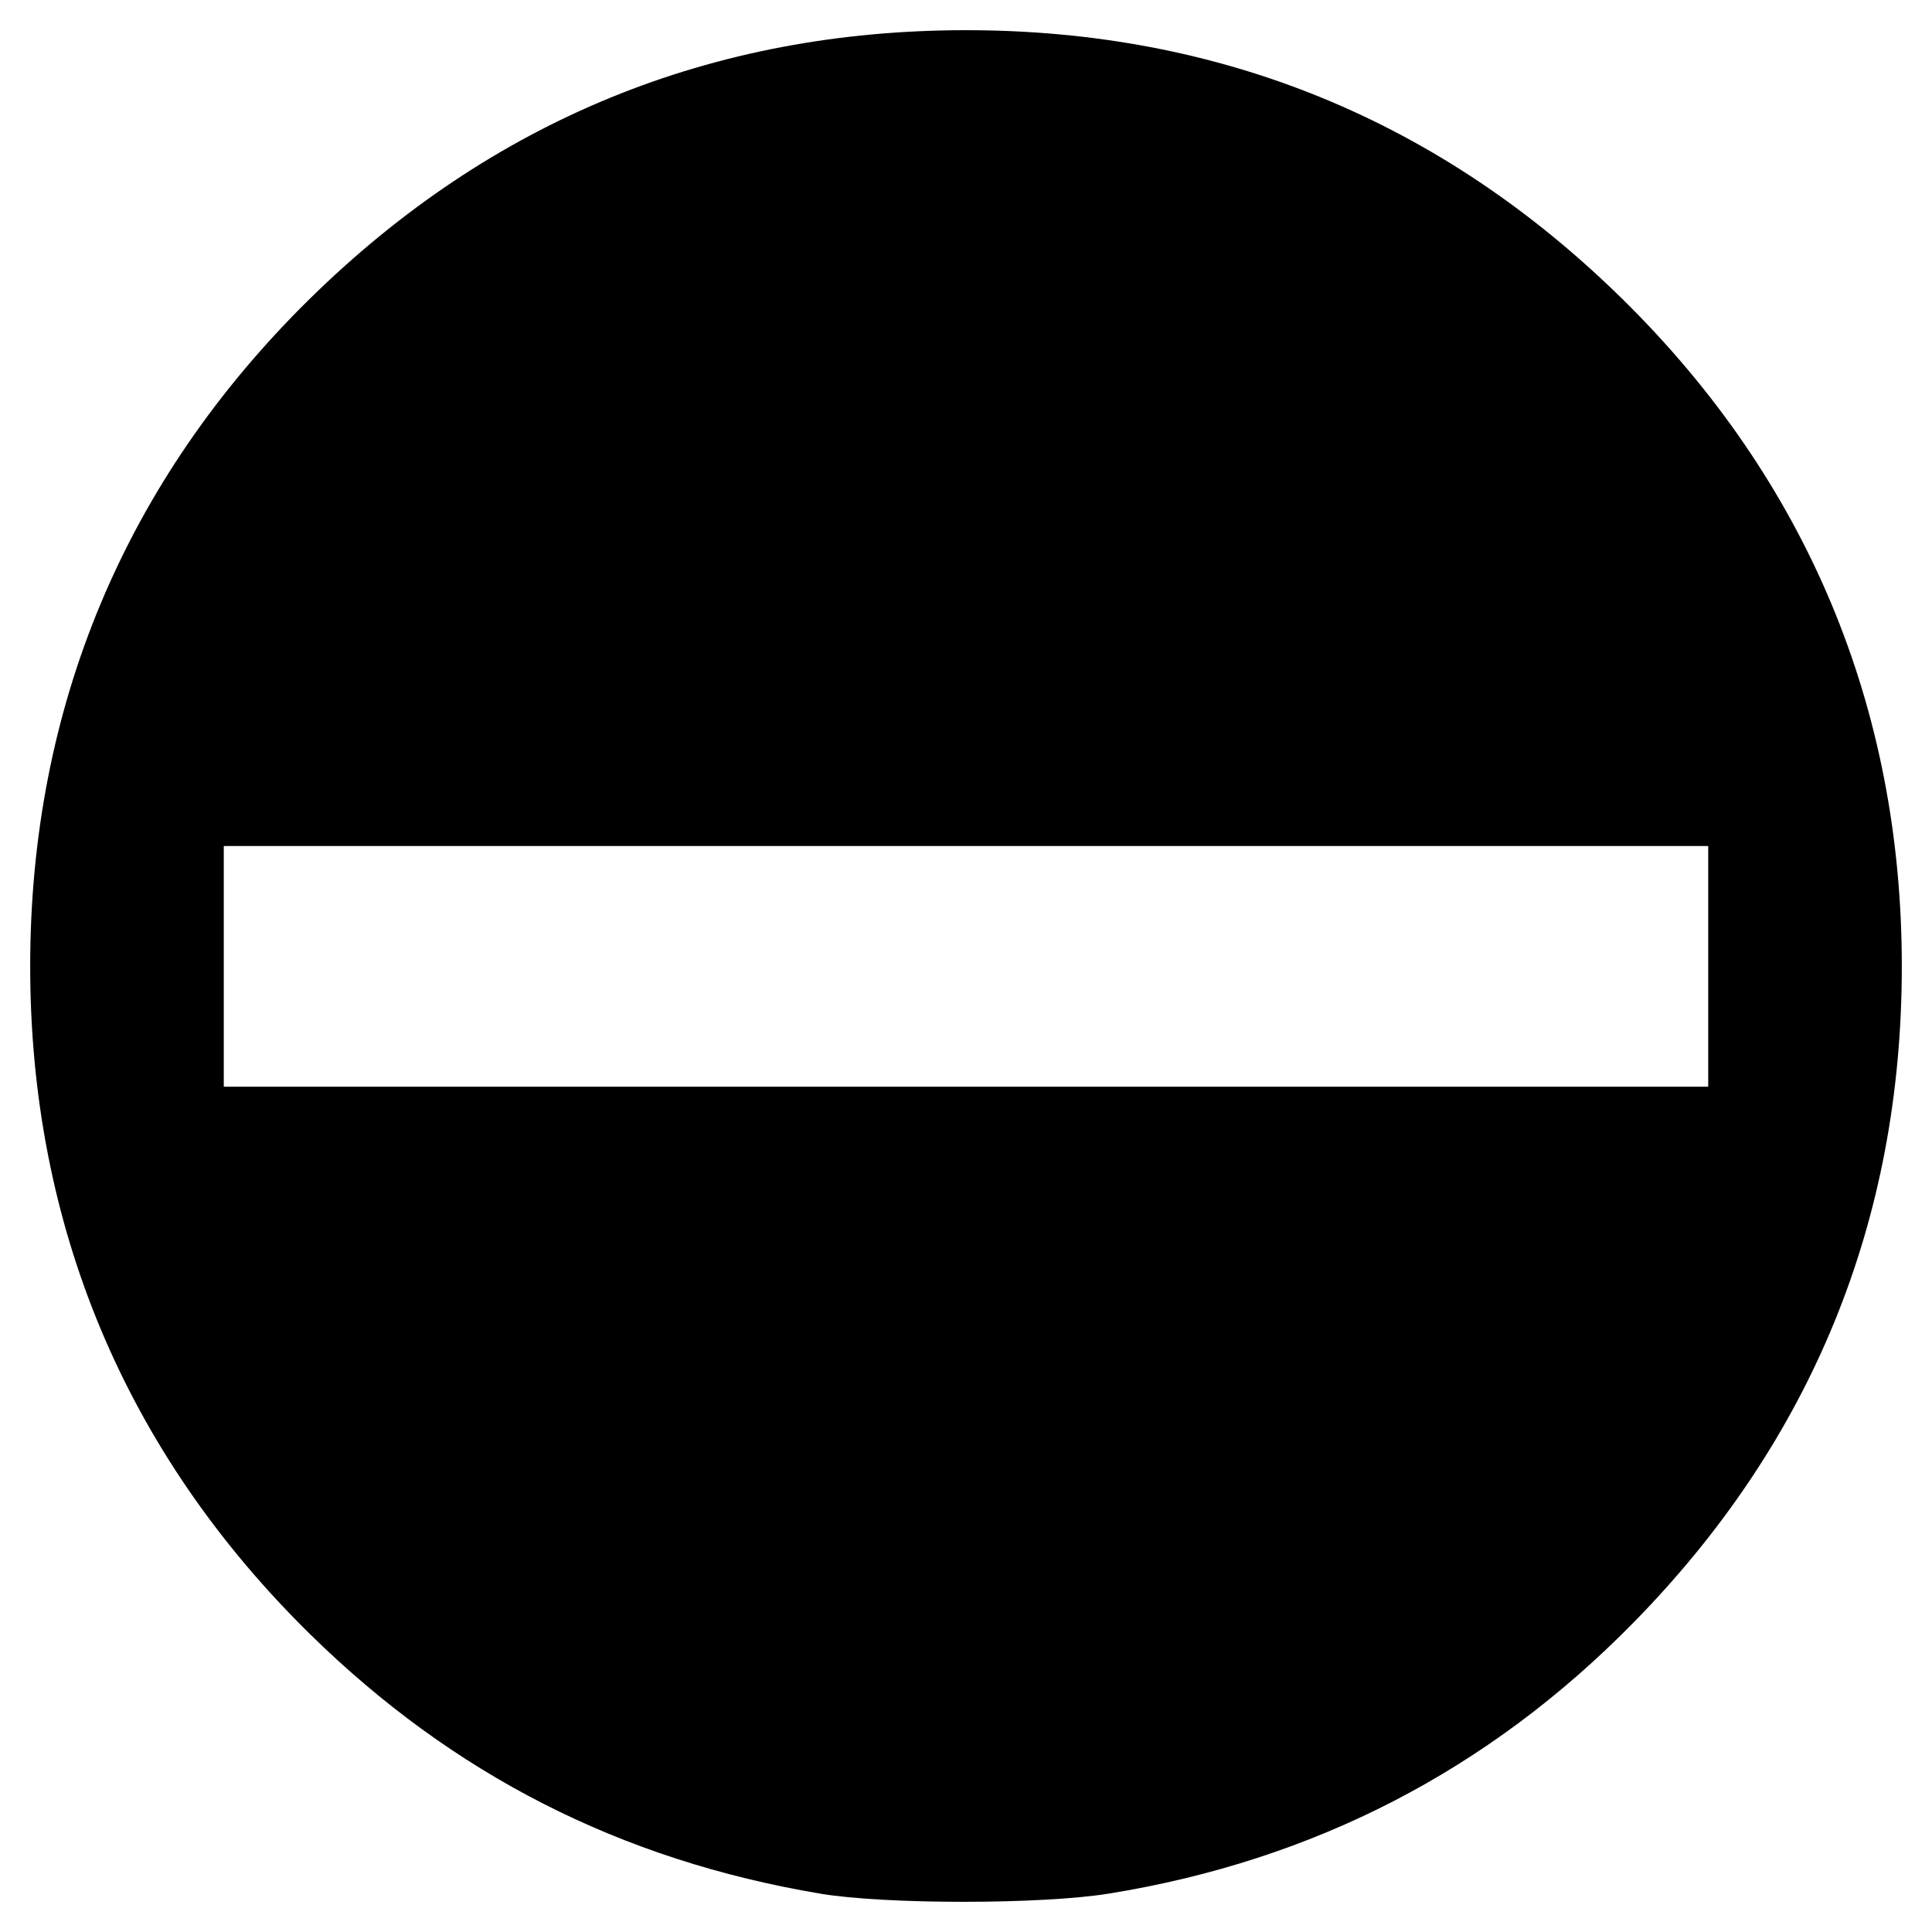 <svg xmlns="http://www.w3.org/2000/svg" width="64" height="64"><path d="M27.164 62.728c-6.6-1.11-12.156-3.938-16.906-8.607C4.148 48.113 1 40.595 1 32.01c0-8.583 3.148-16.1 9.258-22.108C16.272 3.99 23.574 1 32 1s15.728 2.99 21.742 8.903C59.852 15.91 63 23.428 63 32.012c0 8.429-2.989 15.733-8.9 21.75-4.796 4.882-10.568 7.863-17.355 8.964-2.244.365-7.417.365-9.581.003zm29.423-30.716v-3.986H7.413v7.972h49.174v-3.986z"/></svg>